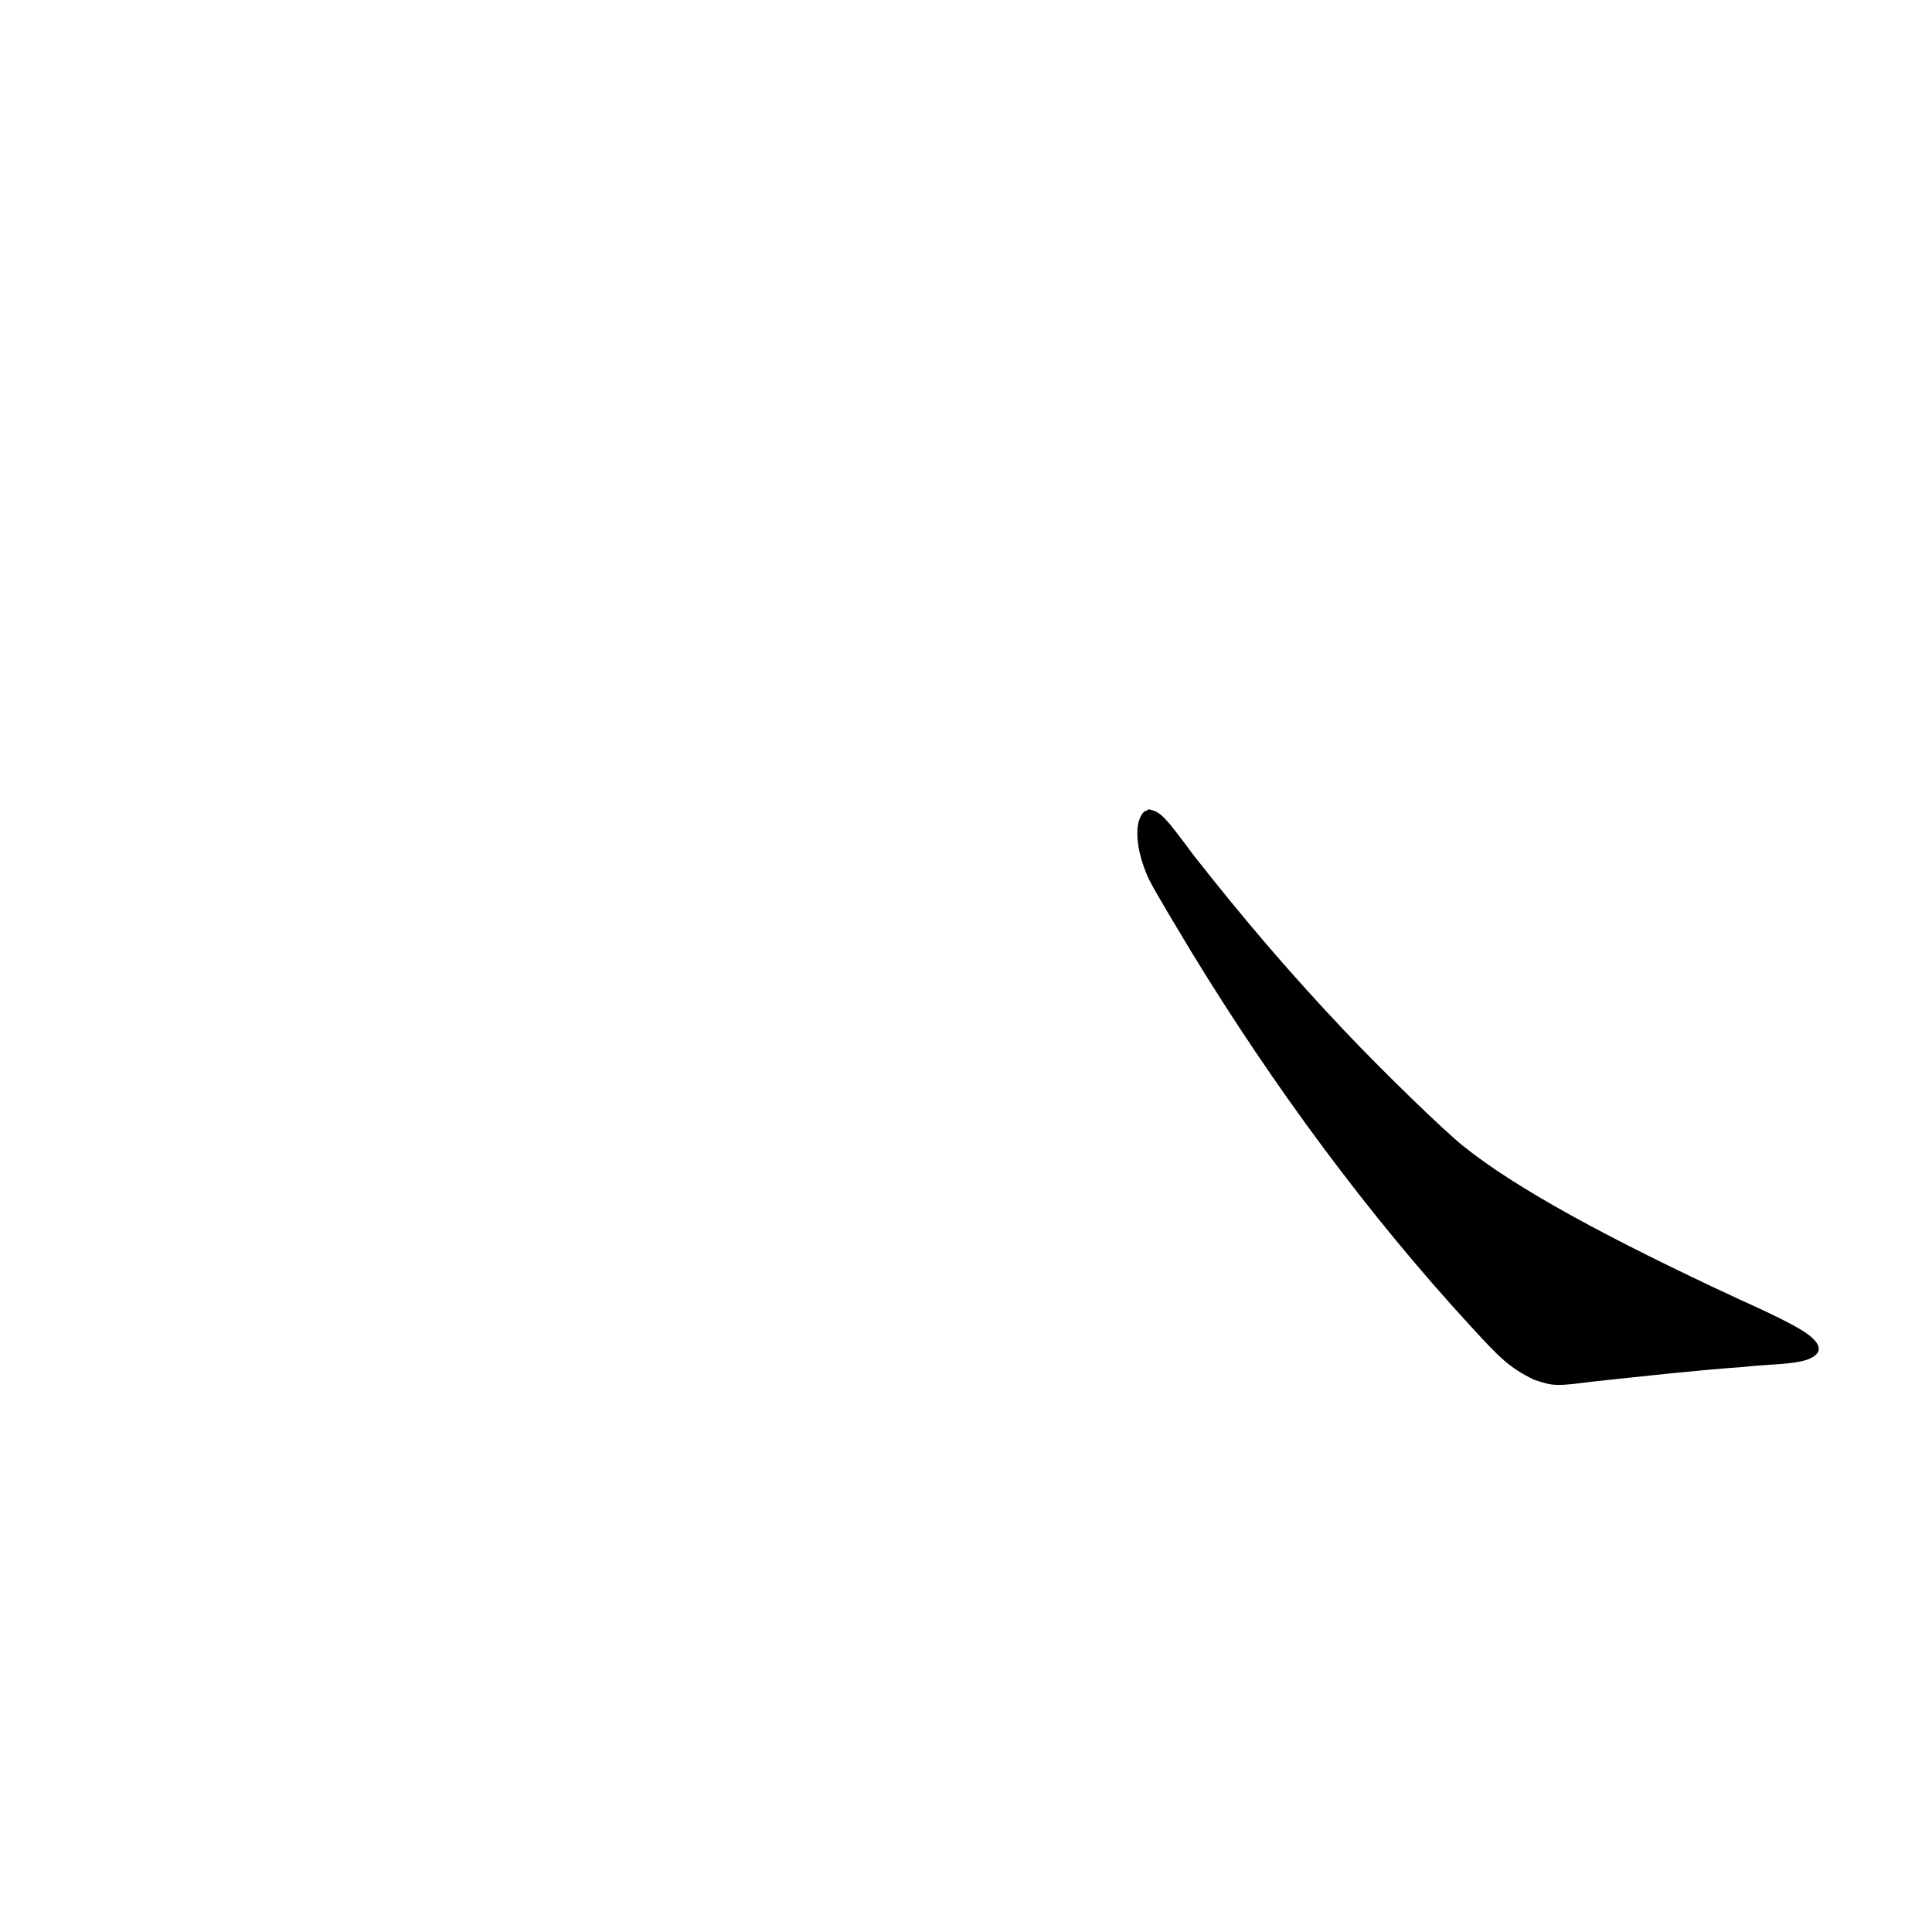 <?xml version="1.0" ?>
<svg height="1024" version="1.1" width="1024" xmlns="http://www.w3.org/2000/svg">
  <defs/>
  <g>
    <path d="M 606.736 429.932 C 601.221 434.554 601.568 447.975 607.399 462.464 C 608.764 466.434 613.59 474.875 631.79 505.066 C 675.277 576.315 725.52 644.303 779.618 703.039 C 795.122 719.991 799.974 724.818 812.909 731.216 C 823.827 734.95 824.76 734.711 845.683 732.105 C 870.365 729.512 898.823 726.292 923.332 724.565 C 939.947 722.832 948.927 723.349 957.572 720.763 C 964.815 718.118 966.083 714.278 960.555 709.14 C 956.687 705.455 948.049 700.468 920.773 688.174 C 851.746 656.093 803.775 630.037 775.674 607.532 C 765.235 599.217 732.981 567.923 711.705 545.406 C 681.815 513.681 659.011 486.793 632.812 453.528 C 617.036 432.301 615.295 430.302 608.743 428.924 C 605.036 431.473 611.687 428.76 606.736 429.932" fill="rgb(0, 0, 0)" opacity="1" stroke-width="1.0"/>
  </g>
</svg>
